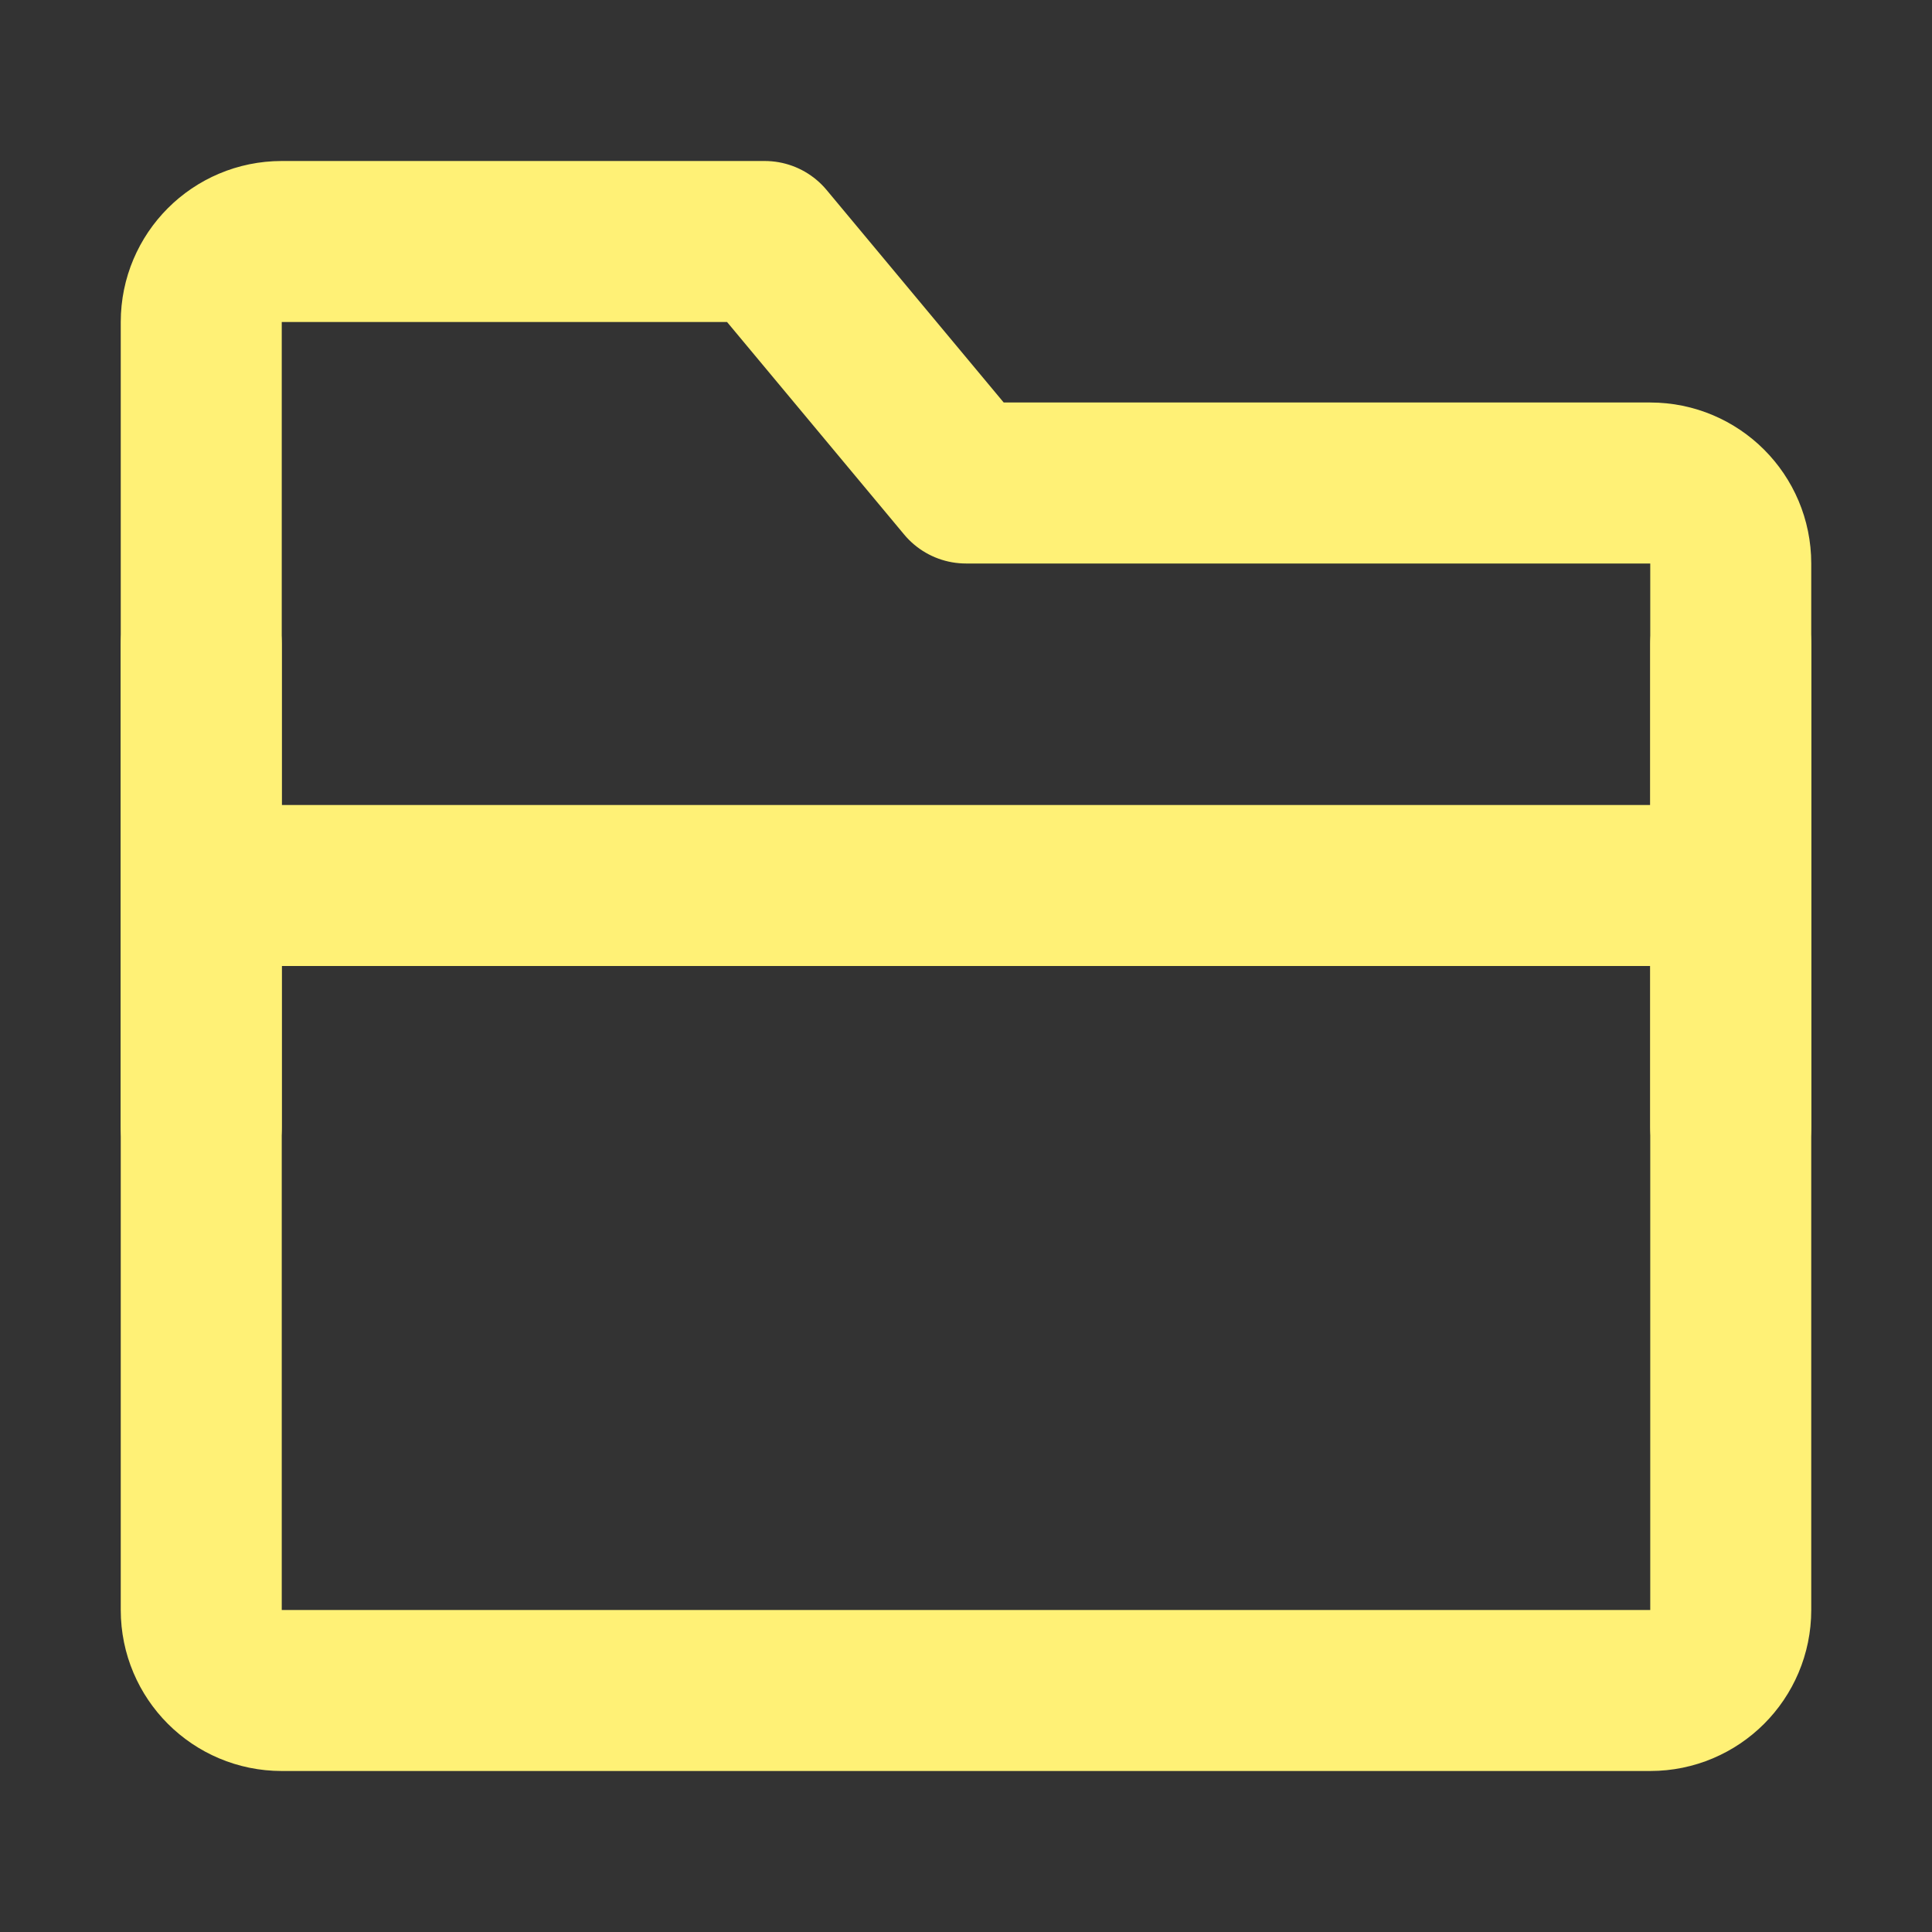 <?xml version="1.0" encoding="UTF-8"?><svg width="25" height="25" viewBox="0 0 48 48" fill="none" xmlns="http://www.w3.org/2000/svg"><rect x="0" y="0" width="48" height="48" fill="#333333" stroke="none"/><path d="M5 8C5 6.895 5.895 6 7 6H19L24 12H41C42.105 12 43 12.895 43 14V40C43 41.105 42.105 42 41 42H7C5.895 42 5 41.105 5 40V8Z" fill="none" stroke="#FFF176" stroke-width="4" stroke-linejoin="round"/><path d="M43 22H5" stroke="#FFF176" stroke-width="4" stroke-linejoin="round"/><path d="M5 16V28" stroke="#FFF176" stroke-width="4" stroke-linecap="round" stroke-linejoin="round"/><path d="M43 16V28" stroke="#FFF176" stroke-width="4" stroke-linecap="round" stroke-linejoin="round"/></svg>